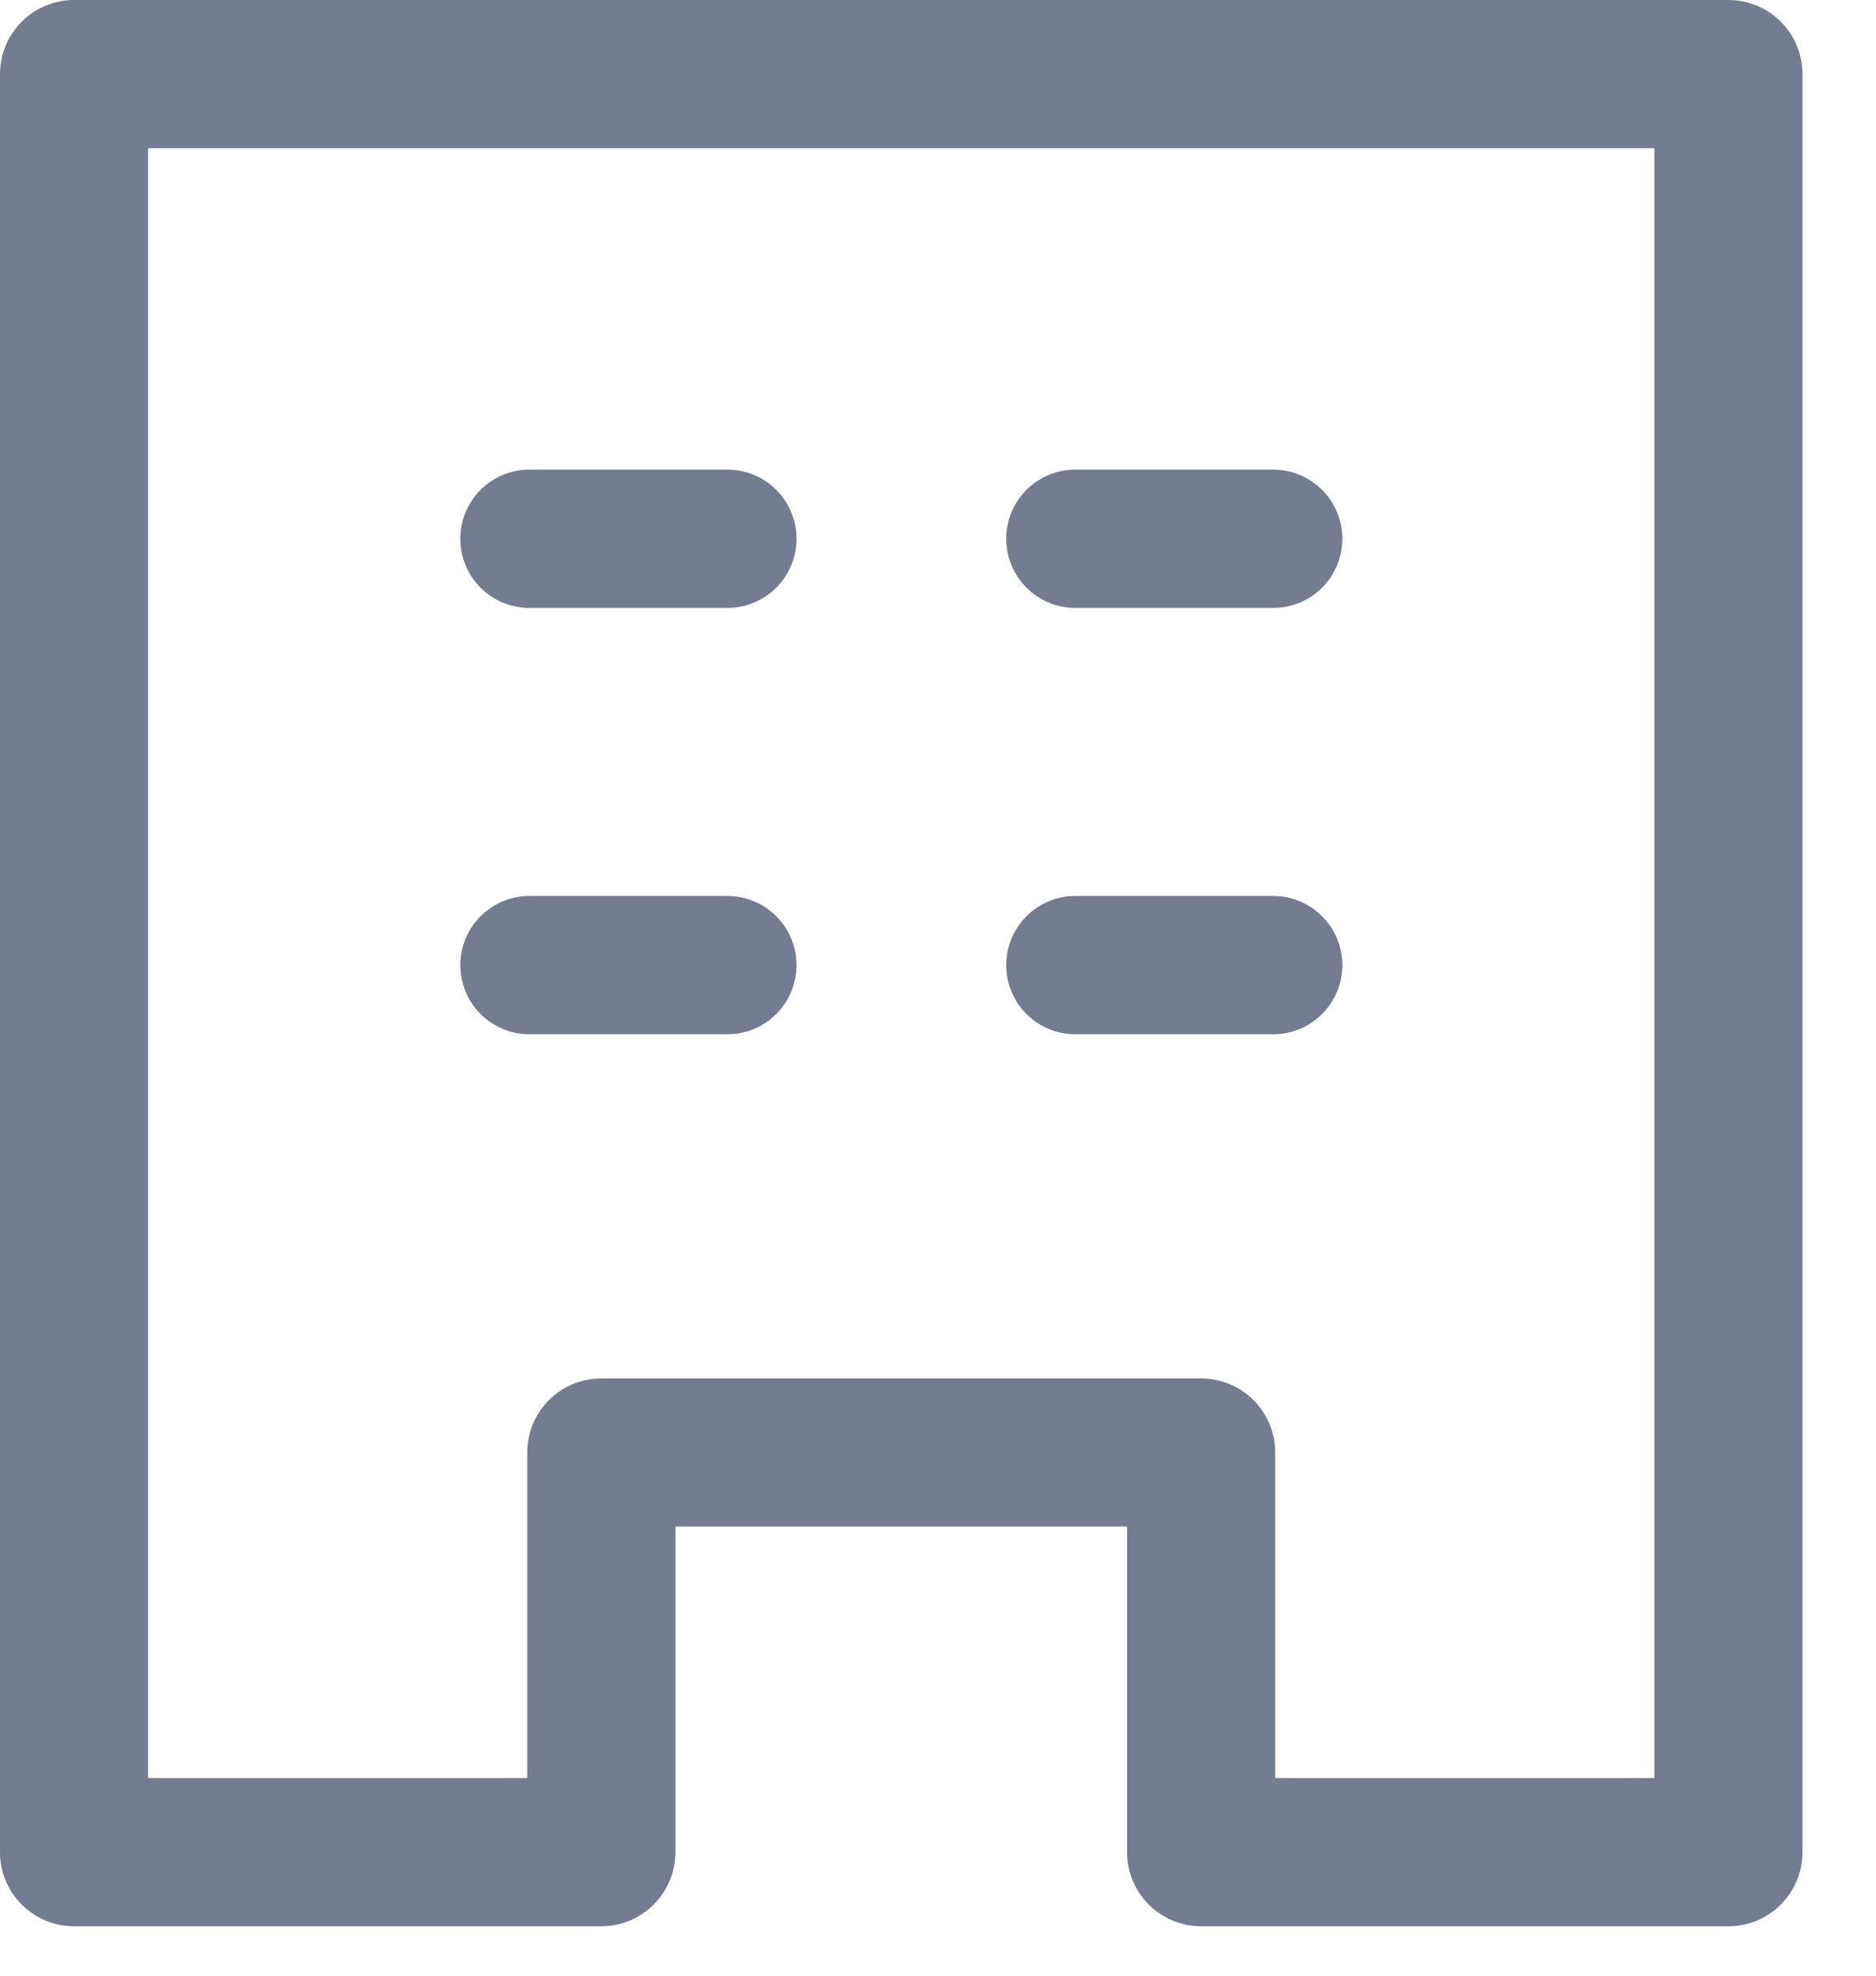 <svg width="19" height="20" viewBox="0 0 19 20" fill="none" xmlns="http://www.w3.org/2000/svg">
<path fill-rule="evenodd" clip-rule="evenodd" d="M0.75 0C0.336 0 0 0.336 0 0.75V18.75C0 19.164 0.336 19.5 0.75 19.5H6.09C6.504 19.5 6.84 19.164 6.84 18.75V15.454H11.415V18.75C11.415 19.164 11.751 19.5 12.165 19.5H17.505C17.92 19.5 18.255 19.164 18.255 18.75V0.75C18.255 0.336 17.92 0 17.505 0H0.75ZM1.5 18V1.5H16.755V18H12.915V14.704C12.915 14.289 12.58 13.954 12.165 13.954H6.09C5.676 13.954 5.34 14.289 5.34 14.704V18H1.5ZM4.662 5.454C4.662 5.067 4.975 4.754 5.362 4.754H7.367C7.753 4.754 8.067 5.067 8.067 5.454C8.067 5.841 7.753 6.154 7.367 6.154H5.362C4.975 6.154 4.662 5.841 4.662 5.454ZM10.191 5.454C10.191 5.067 10.504 4.754 10.891 4.754H12.895C13.281 4.754 13.595 5.067 13.595 5.454C13.595 5.841 13.281 6.154 12.895 6.154H10.891C10.504 6.154 10.191 5.841 10.191 5.454ZM5.362 9.07C4.976 9.07 4.662 9.384 4.662 9.77C4.662 10.157 4.976 10.47 5.362 10.47H7.367C7.754 10.47 8.067 10.157 8.067 9.77C8.067 9.384 7.754 9.07 7.367 9.07H5.362ZM10.191 9.77C10.191 9.384 10.504 9.07 10.891 9.07H12.895C13.281 9.07 13.595 9.384 13.595 9.77C13.595 10.157 13.281 10.47 12.895 10.47H10.891C10.504 10.47 10.191 10.157 10.191 9.77Z" fill="#747C92"/>
</svg>
